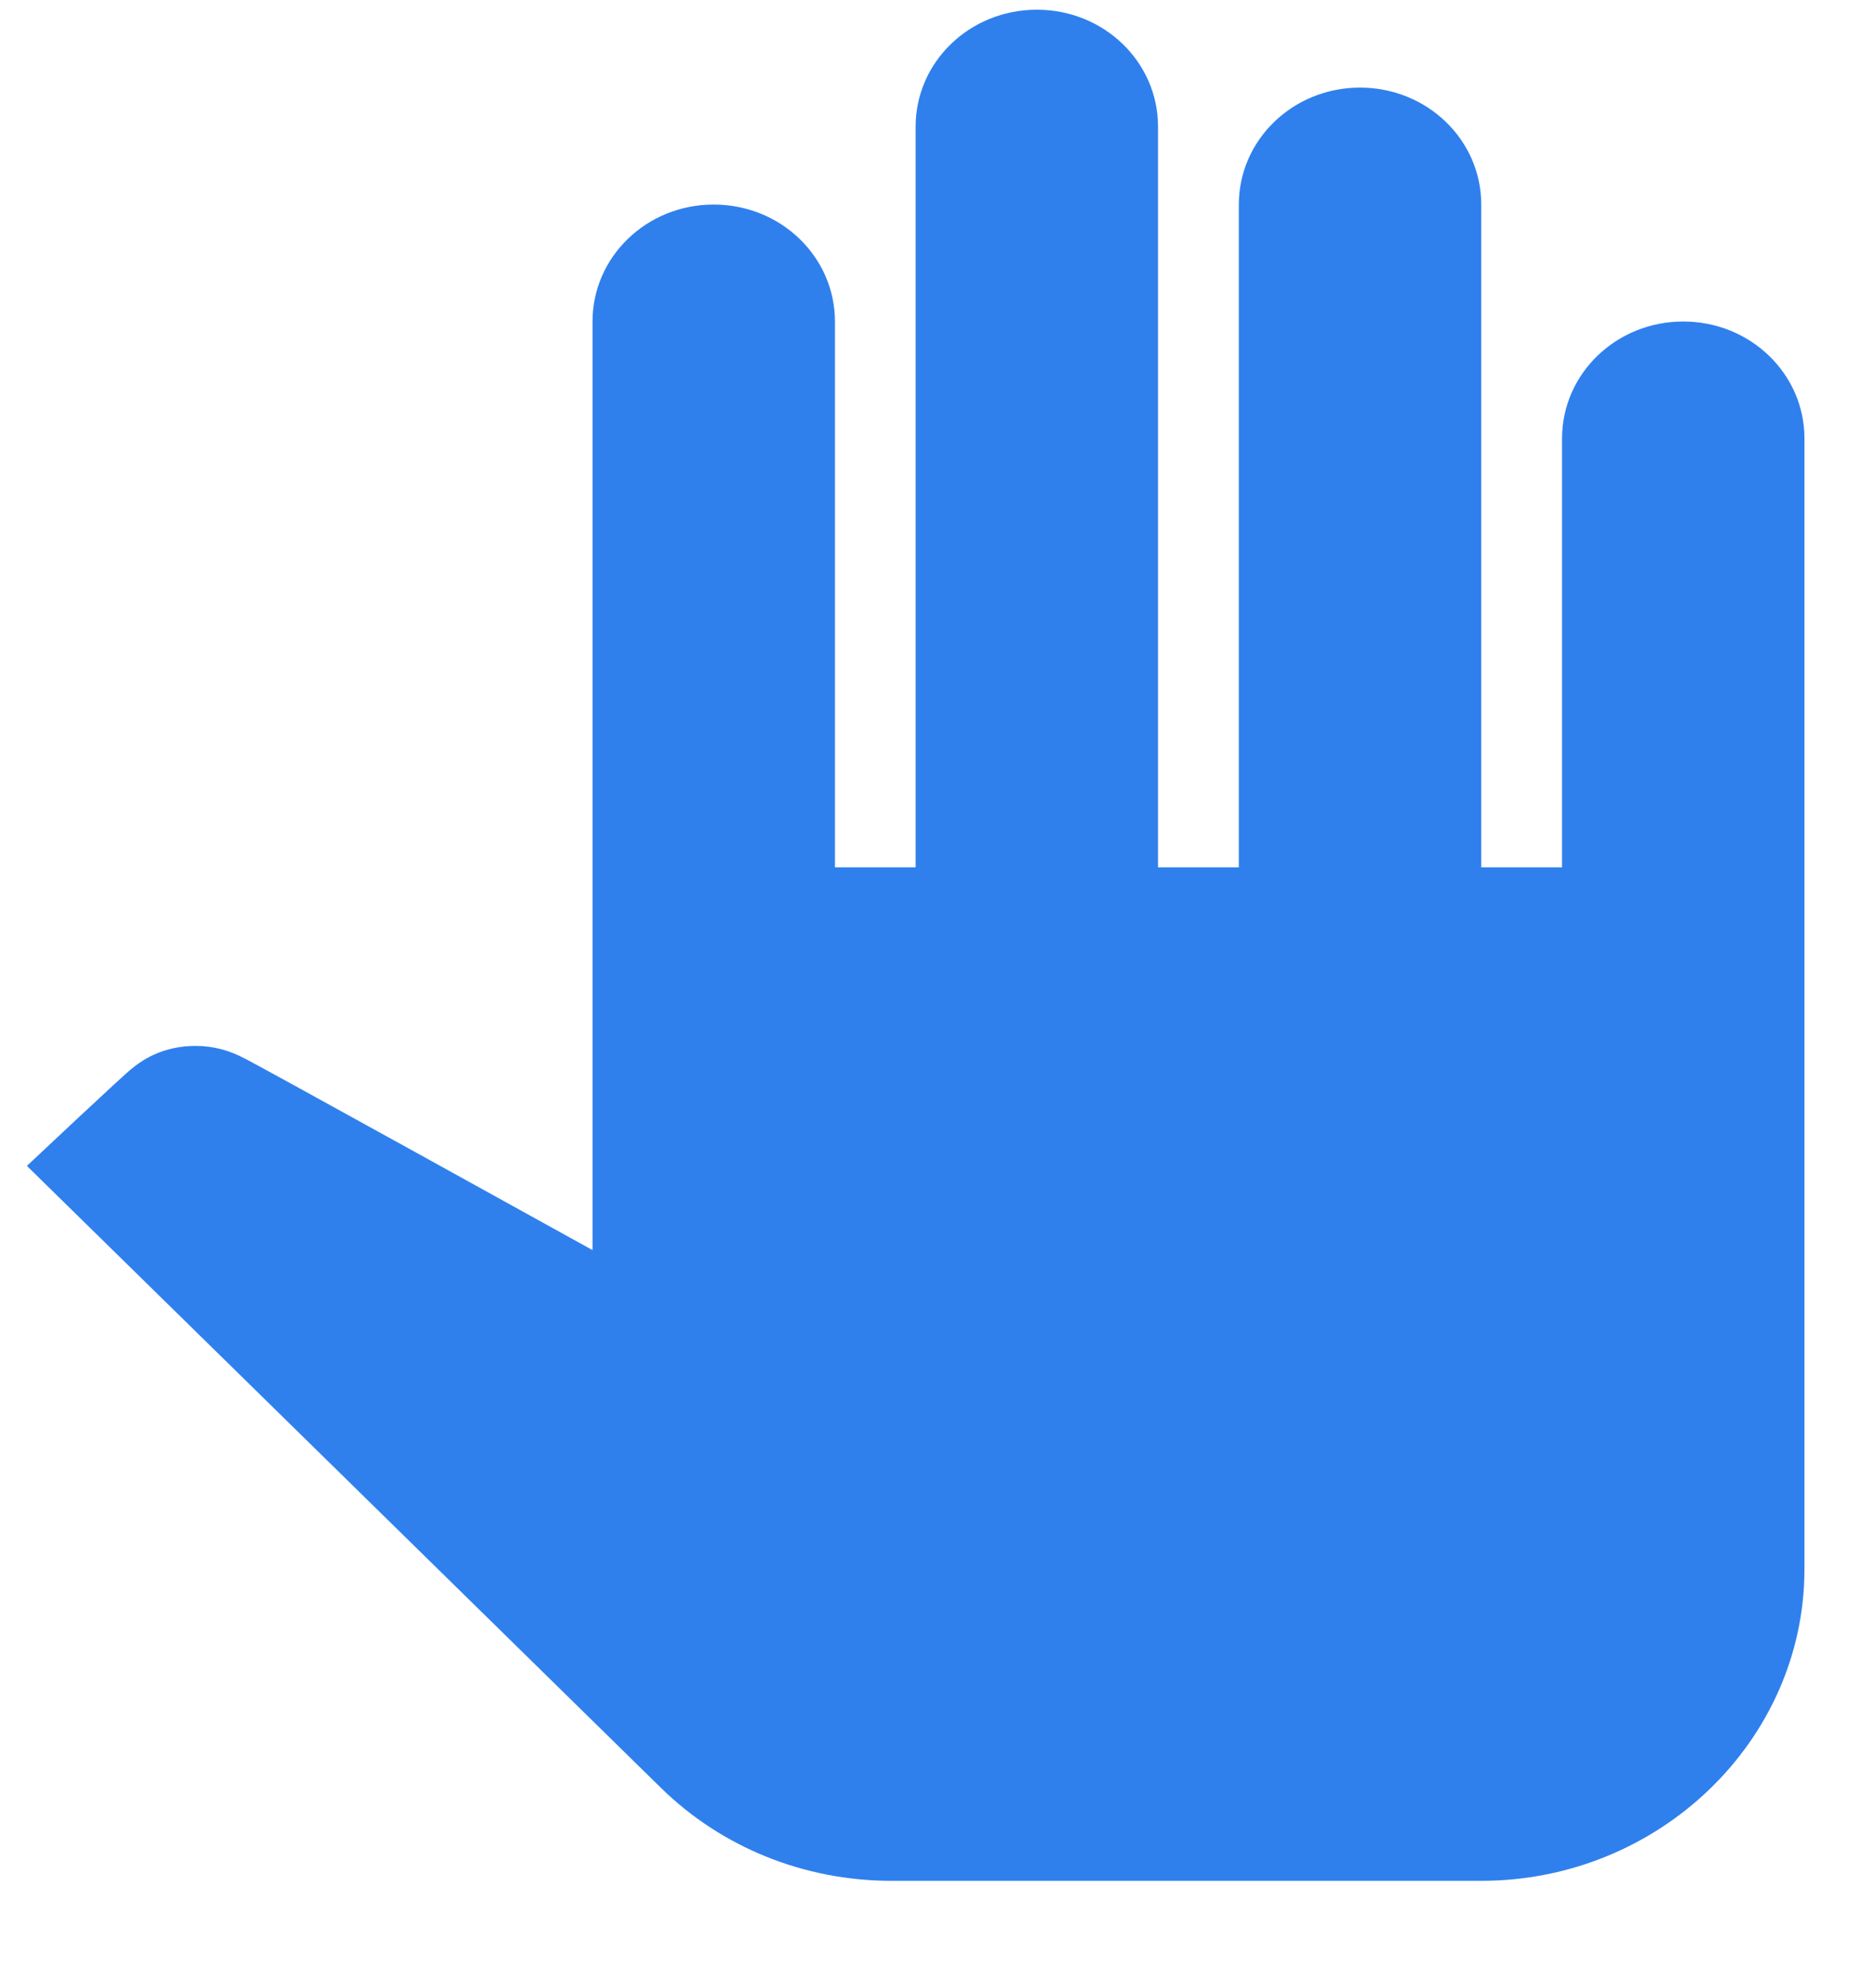 <svg width="16" height="17" viewBox="0 0 16 17" fill="none" xmlns="http://www.w3.org/2000/svg">
<path d="M15.431 3.749V13.416C15.431 14.883 14.187 16.082 12.667 16.082H7.623C6.877 16.082 6.172 15.796 5.654 15.289L0.23 9.969C0.23 9.969 1.101 9.149 1.129 9.136C1.281 9.009 1.467 8.943 1.674 8.943C1.826 8.943 1.965 8.983 2.089 9.049C2.117 9.056 5.067 10.689 5.067 10.689V2.749C5.067 2.196 5.53 1.749 6.103 1.749C6.677 1.749 7.14 2.196 7.14 2.749V7.416H7.83V1.083C7.83 0.529 8.293 0.083 8.867 0.083C9.44 0.083 9.903 0.529 9.903 1.083V7.416H10.594V1.749C10.594 1.196 11.057 0.749 11.63 0.749C12.204 0.749 12.667 1.196 12.667 1.749V7.416H13.358V3.749C13.358 3.196 13.821 2.749 14.394 2.749C14.968 2.749 15.431 3.196 15.431 3.749Z" fill="#2F80ED"/>
</svg>
